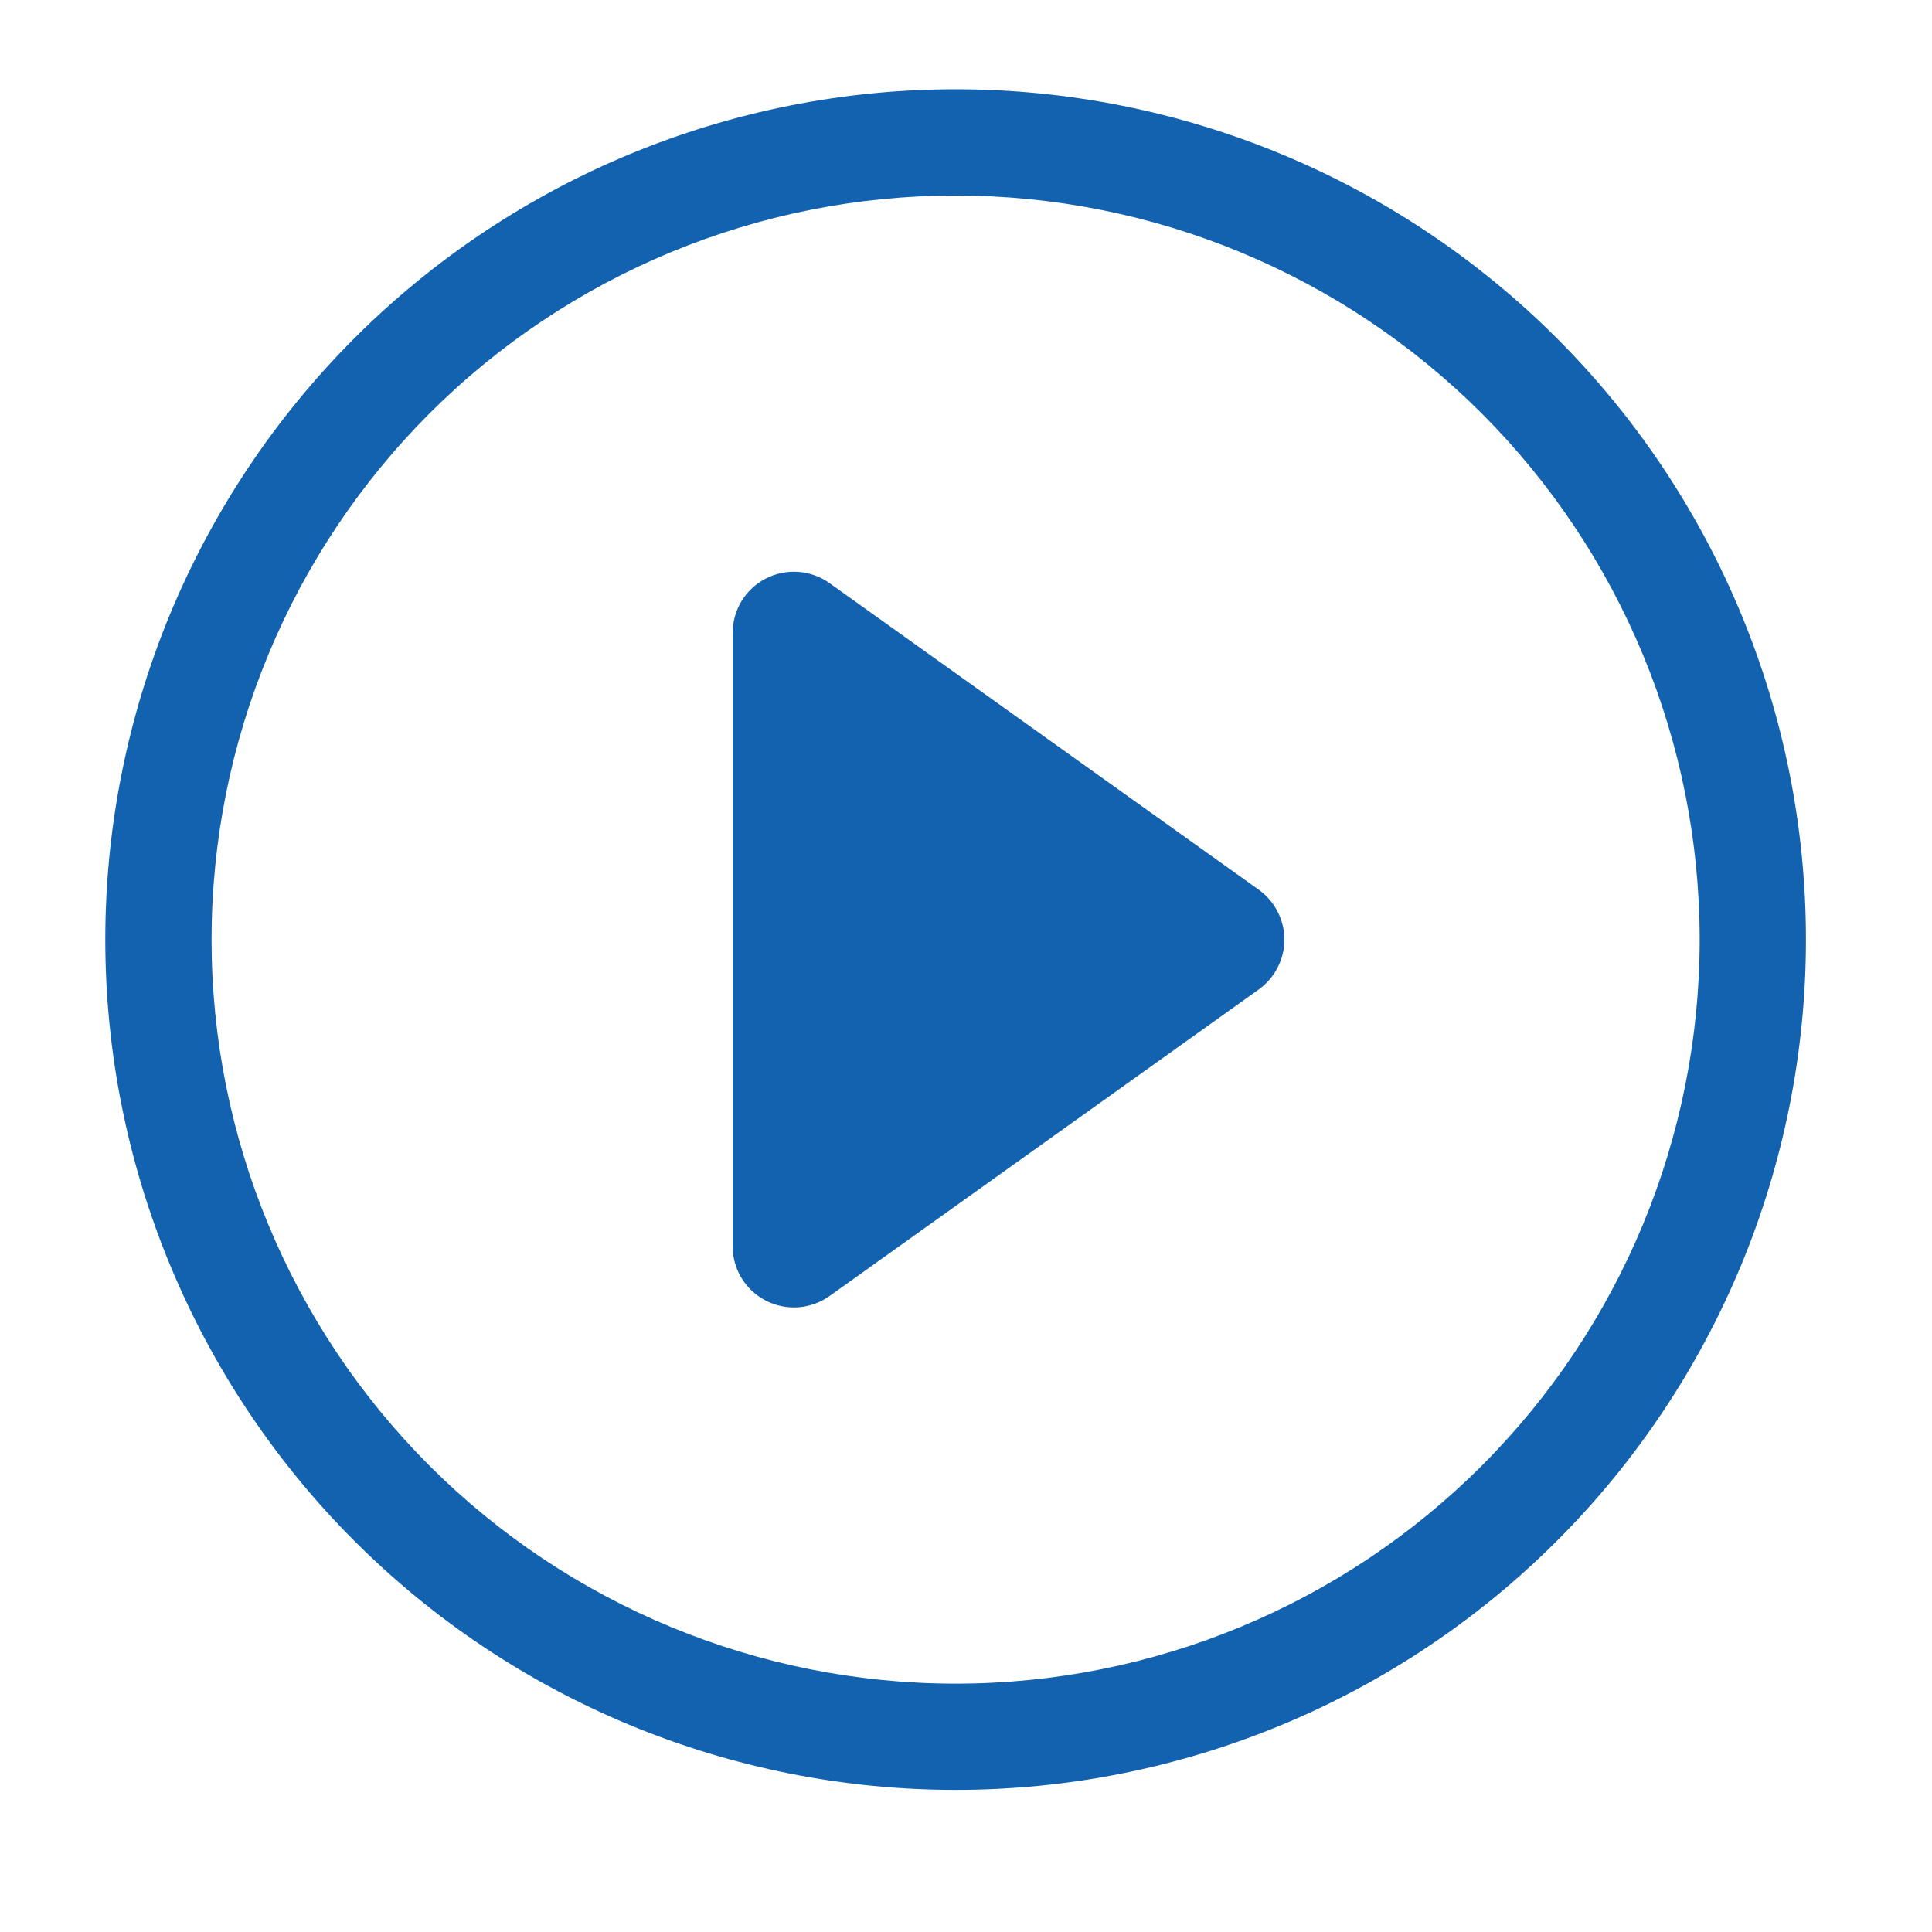 <svg width="20" height="20" viewBox="0 0 20 20" fill="none" xmlns="http://www.w3.org/2000/svg">
<g clip-path="url(#clip0_1038_1444)">
<path d="M9.893 17.429C7.85 17.429 5.891 16.617 4.446 15.173C3.002 13.729 2.19 11.769 2.19 9.727C2.19 7.684 3.002 5.725 4.446 4.28C5.891 2.836 7.85 2.024 9.893 2.024C11.935 2.024 13.895 2.836 15.339 4.28C16.783 5.725 17.595 7.684 17.595 9.727C17.595 11.769 16.783 13.729 15.339 15.173C13.895 16.617 11.935 17.429 9.893 17.429ZM9.893 18.529C12.227 18.529 14.466 17.602 16.117 15.951C17.768 14.3 18.695 12.061 18.695 9.727C18.695 7.392 17.768 5.153 16.117 3.502C14.466 1.851 12.227 0.924 9.893 0.924C7.558 0.924 5.319 1.851 3.668 3.502C2.018 5.153 1.09 7.392 1.09 9.727C1.09 12.061 2.018 14.3 3.668 15.951C5.319 17.602 7.558 18.529 9.893 18.529V18.529Z" fill="#1262AF"/>
<path d="M7.928 5.989C8.031 5.935 8.148 5.912 8.264 5.92C8.381 5.929 8.493 5.969 8.588 6.037L13.03 9.21C13.112 9.269 13.179 9.346 13.225 9.436C13.272 9.526 13.296 9.626 13.296 9.727C13.296 9.828 13.272 9.927 13.225 10.017C13.179 10.107 13.112 10.184 13.03 10.243L8.588 13.416C8.493 13.484 8.381 13.524 8.265 13.533C8.148 13.541 8.032 13.518 7.928 13.464C7.824 13.411 7.737 13.33 7.676 13.23C7.616 13.131 7.584 13.016 7.584 12.9V6.554C7.584 6.437 7.616 6.323 7.676 6.223C7.737 6.123 7.824 6.042 7.928 5.989V5.989Z" fill="#1262AF"/>
</g>
<defs>
<clipPath id="clip0_1038_1444">
<rect width="18.689" height="18.689" fill="white" transform="translate(0.548 0.382)"/>
</clipPath>
</defs>
</svg>
